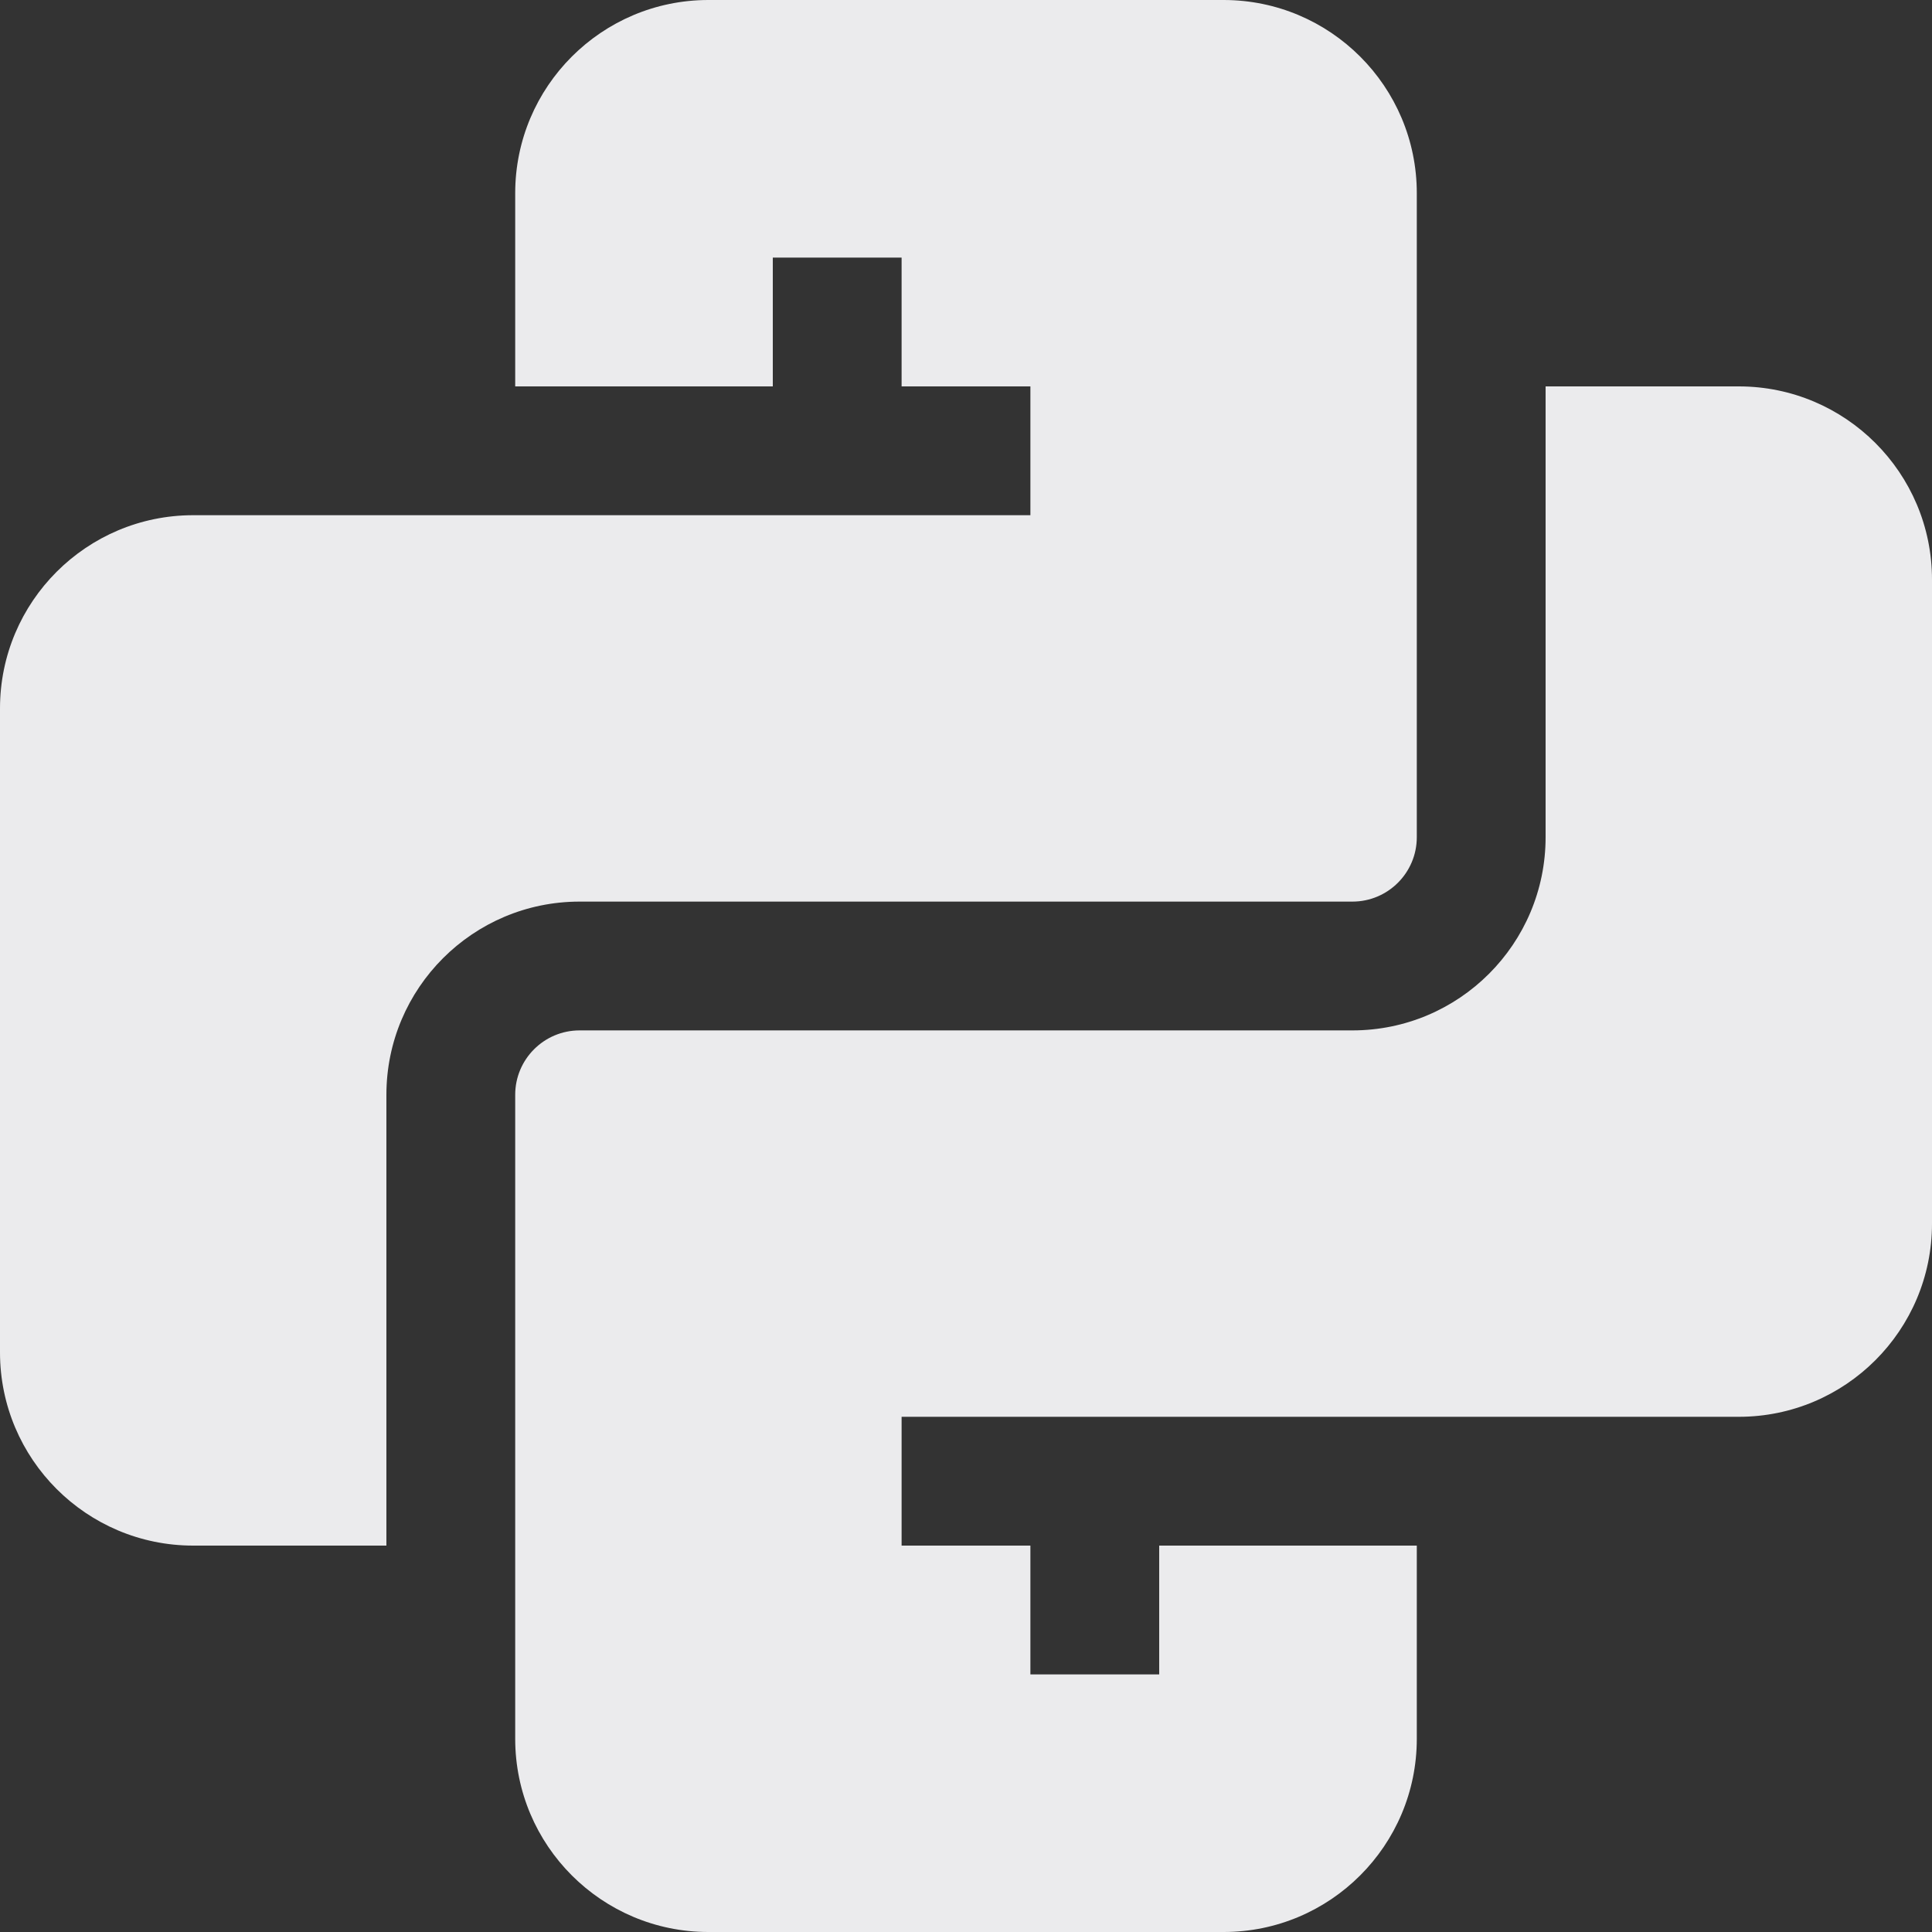<svg width="15" height="15" viewBox="0 0 15 15" fill="none" xmlns="http://www.w3.org/2000/svg">
<rect x="0" y="0" width="15" height="15" fill="#333333" stroke="none"/>
<path d="M3 12H1.5C0.672 12 0 11.328 0 10.5V5.5C0 4.672 0.672 4 1.5 4H8V3H7V2H6V3H4V1.5C4 0.672 4.672 0 5.5 0H9.5C10.328 0 11 0.672 11 1.5V6.5C11 6.776 10.776 7 10.5 7H4.5C3.672 7 3 7.672 3 8.5V12Z" fill="#EBEBED"/>
<path d="M12 3V6.5C12 7.328 11.328 8 10.5 8H4.5C4.224 8 4 8.224 4 8.5V13.5C4 14.328 4.672 15 5.5 15H9.5C10.328 15 11 14.328 11 13.5V12H9V13H8V12H7V11H13.5C14.328 11 15 10.328 15 9.5V4.5C15 3.672 14.328 3 13.5 3H12Z" fill="#EBEBED"/>
</svg>
